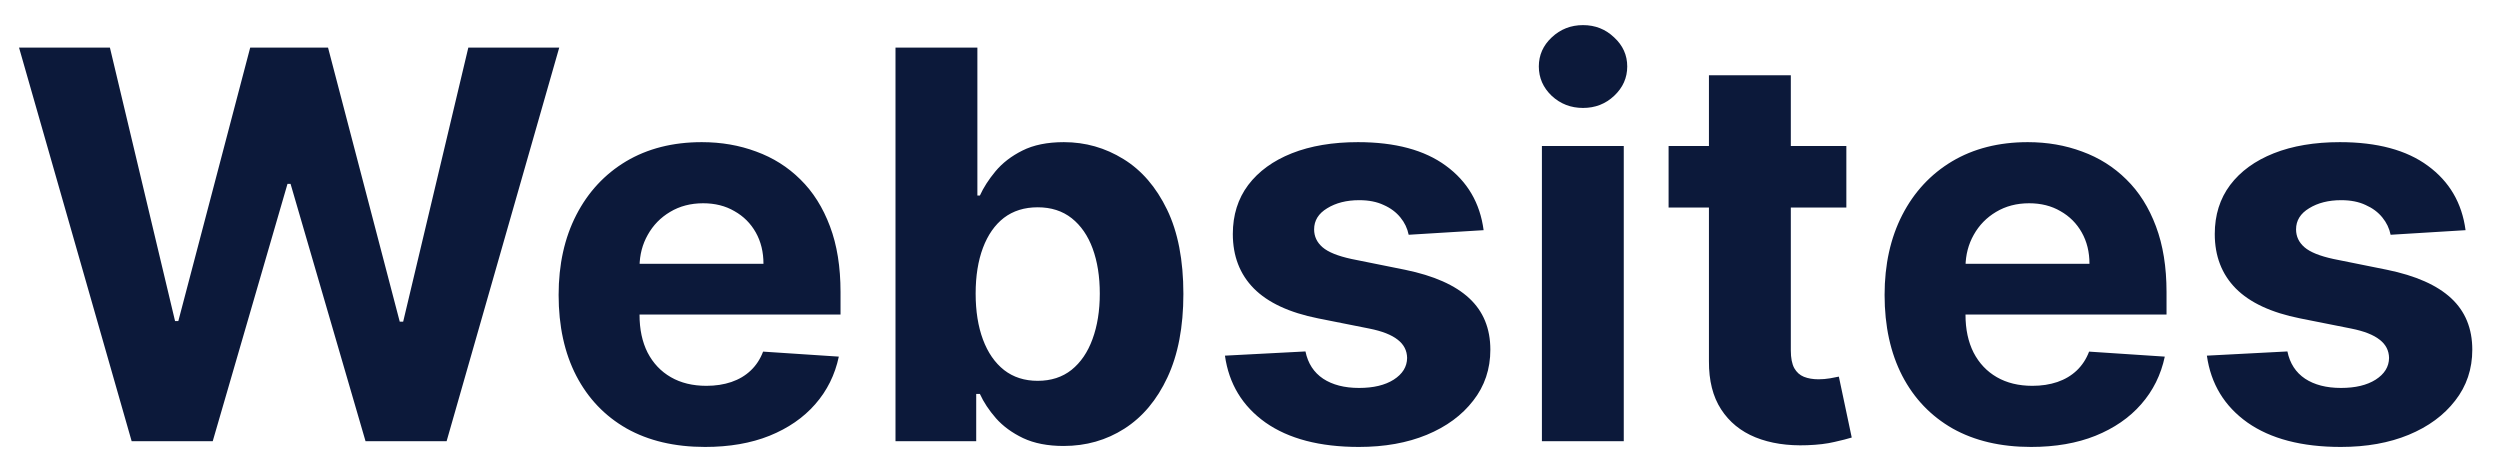 <svg viewBox="0 0 85 16" fill="none" xmlns="http://www.w3.org/2000/svg">
<path d="M4.476 15L0.647 1.618H3.737L5.952 10.916H6.063L8.507 1.618H11.153L13.591 10.936H13.708L15.923 1.618H19.014L15.185 15H12.428L9.879 6.251H9.775L7.233 15H4.476ZM23.972 15.196C22.939 15.196 22.051 14.987 21.306 14.569C20.565 14.146 19.995 13.549 19.594 12.778C19.193 12.003 18.993 11.086 18.993 10.028C18.993 8.995 19.193 8.089 19.594 7.309C19.995 6.53 20.559 5.922 21.286 5.486C22.018 5.051 22.876 4.833 23.861 4.833C24.523 4.833 25.139 4.94 25.71 5.153C26.285 5.362 26.786 5.678 27.213 6.101C27.644 6.523 27.979 7.055 28.219 7.695C28.459 8.331 28.578 9.076 28.578 9.93V10.694H20.104V8.969H25.958C25.958 8.568 25.871 8.213 25.697 7.904C25.523 7.595 25.281 7.353 24.971 7.179C24.667 7 24.311 6.911 23.906 6.911C23.484 6.911 23.109 7.009 22.783 7.205C22.46 7.396 22.208 7.656 22.025 7.982C21.842 8.305 21.748 8.664 21.744 9.061V10.701C21.744 11.197 21.835 11.626 22.018 11.988C22.205 12.349 22.469 12.628 22.809 12.824C23.148 13.02 23.551 13.118 24.017 13.118C24.327 13.118 24.61 13.075 24.867 12.988C25.124 12.9 25.344 12.77 25.527 12.595C25.71 12.421 25.849 12.208 25.945 11.955L28.52 12.125C28.389 12.744 28.121 13.284 27.716 13.745C27.315 14.203 26.797 14.56 26.161 14.817C25.529 15.07 24.799 15.196 23.972 15.196ZM30.447 15V1.618H33.231V6.649H33.316C33.438 6.379 33.614 6.105 33.845 5.826C34.08 5.543 34.385 5.308 34.76 5.12C35.139 4.929 35.609 4.833 36.171 4.833C36.903 4.833 37.578 5.025 38.197 5.408C38.815 5.787 39.309 6.36 39.68 7.126C40.05 7.889 40.235 8.845 40.235 9.995C40.235 11.114 40.054 12.06 39.693 12.831C39.336 13.597 38.848 14.179 38.229 14.575C37.615 14.967 36.927 15.163 36.164 15.163C35.624 15.163 35.165 15.074 34.786 14.896C34.411 14.717 34.104 14.492 33.864 14.222C33.625 13.948 33.442 13.671 33.316 13.393H33.191V15H30.447ZM33.172 9.982C33.172 10.579 33.255 11.099 33.42 11.543C33.586 11.988 33.825 12.334 34.139 12.582C34.453 12.826 34.834 12.948 35.282 12.948C35.735 12.948 36.119 12.824 36.432 12.576C36.746 12.323 36.983 11.975 37.145 11.53C37.31 11.082 37.393 10.566 37.393 9.982C37.393 9.402 37.312 8.893 37.151 8.453C36.99 8.013 36.752 7.669 36.439 7.42C36.125 7.172 35.74 7.048 35.282 7.048C34.829 7.048 34.446 7.168 34.132 7.407C33.823 7.647 33.586 7.987 33.42 8.427C33.255 8.867 33.172 9.385 33.172 9.982ZM50.443 7.826L47.895 7.982C47.851 7.765 47.758 7.569 47.614 7.394C47.47 7.216 47.281 7.074 47.045 6.97C46.814 6.861 46.538 6.806 46.215 6.806C45.784 6.806 45.42 6.898 45.124 7.081C44.828 7.259 44.68 7.499 44.68 7.799C44.68 8.039 44.776 8.242 44.967 8.407C45.159 8.573 45.488 8.705 45.954 8.806L47.771 9.172C48.746 9.372 49.474 9.694 49.953 10.139C50.432 10.583 50.672 11.167 50.672 11.89C50.672 12.547 50.478 13.125 50.09 13.621C49.707 14.118 49.18 14.506 48.509 14.784C47.842 15.059 47.074 15.196 46.202 15.196C44.874 15.196 43.815 14.919 43.027 14.366C42.243 13.809 41.783 13.051 41.648 12.092L44.386 11.949C44.469 12.354 44.669 12.663 44.987 12.876C45.305 13.085 45.712 13.19 46.209 13.19C46.697 13.19 47.089 13.096 47.385 12.909C47.686 12.717 47.838 12.471 47.842 12.171C47.838 11.918 47.731 11.711 47.522 11.55C47.313 11.384 46.991 11.258 46.555 11.171L44.817 10.825C43.837 10.629 43.107 10.289 42.628 9.805C42.153 9.322 41.916 8.705 41.916 7.956C41.916 7.312 42.09 6.756 42.439 6.29C42.792 5.824 43.286 5.465 43.922 5.212C44.562 4.959 45.312 4.833 46.17 4.833C47.437 4.833 48.435 5.101 49.162 5.637C49.894 6.172 50.321 6.902 50.443 7.826ZM52.425 15V4.964H55.208V15H52.425ZM53.823 3.67C53.409 3.67 53.054 3.533 52.758 3.258C52.466 2.979 52.32 2.646 52.32 2.259C52.32 1.875 52.466 1.546 52.758 1.272C53.054 0.993 53.409 0.854 53.823 0.854C54.237 0.854 54.589 0.993 54.881 1.272C55.178 1.546 55.326 1.875 55.326 2.259C55.326 2.646 55.178 2.979 54.881 3.258C54.589 3.533 54.237 3.67 53.823 3.67ZM62.776 4.964V7.055H56.732V4.964H62.776ZM58.104 2.559H60.888V11.916C60.888 12.173 60.927 12.373 61.005 12.517C61.084 12.656 61.193 12.755 61.332 12.811C61.476 12.868 61.641 12.896 61.829 12.896C61.959 12.896 62.09 12.885 62.221 12.863C62.351 12.837 62.452 12.818 62.521 12.805L62.959 14.876C62.82 14.919 62.624 14.97 62.371 15.026C62.118 15.087 61.811 15.124 61.45 15.137C60.779 15.163 60.191 15.074 59.685 14.869C59.184 14.665 58.795 14.347 58.516 13.915C58.237 13.484 58.1 12.94 58.104 12.282V2.559ZM69.055 15.196C68.023 15.196 67.134 14.987 66.389 14.569C65.649 14.146 65.078 13.549 64.677 12.778C64.277 12.003 64.076 11.086 64.076 10.028C64.076 8.995 64.277 8.089 64.677 7.309C65.078 6.53 65.642 5.922 66.37 5.486C67.102 5.051 67.96 4.833 68.944 4.833C69.606 4.833 70.223 4.94 70.793 5.153C71.368 5.362 71.869 5.678 72.296 6.101C72.728 6.523 73.063 7.055 73.302 7.695C73.542 8.331 73.662 9.076 73.662 9.93V10.694H65.187V8.969H71.042C71.042 8.568 70.955 8.213 70.78 7.904C70.606 7.595 70.364 7.353 70.055 7.179C69.75 7 69.395 6.911 68.99 6.911C68.567 6.911 68.193 7.009 67.866 7.205C67.544 7.396 67.291 7.656 67.108 7.982C66.925 8.305 66.832 8.664 66.827 9.061V10.701C66.827 11.197 66.919 11.626 67.102 11.988C67.289 12.349 67.552 12.628 67.892 12.824C68.232 13.02 68.635 13.118 69.101 13.118C69.41 13.118 69.694 13.075 69.951 12.988C70.207 12.9 70.427 12.77 70.611 12.595C70.793 12.421 70.933 12.208 71.029 11.955L73.603 12.125C73.472 12.744 73.204 13.284 72.799 13.745C72.399 14.203 71.88 14.56 71.244 14.817C70.613 15.07 69.883 15.196 69.055 15.196ZM83.829 7.826L81.281 7.982C81.237 7.765 81.143 7.569 81 7.394C80.856 7.216 80.666 7.074 80.431 6.97C80.2 6.861 79.924 6.806 79.601 6.806C79.17 6.806 78.806 6.898 78.51 7.081C78.214 7.259 78.066 7.499 78.066 7.799C78.066 8.039 78.162 8.242 78.353 8.407C78.545 8.573 78.874 8.705 79.34 8.806L81.156 9.172C82.132 9.372 82.86 9.694 83.339 10.139C83.818 10.583 84.058 11.167 84.058 11.89C84.058 12.547 83.864 13.125 83.476 13.621C83.093 14.118 82.566 14.506 81.895 14.784C81.228 15.059 80.46 15.196 79.588 15.196C78.26 15.196 77.201 14.919 76.413 14.366C75.629 13.809 75.169 13.051 75.034 12.092L77.772 11.949C77.855 12.354 78.055 12.663 78.373 12.876C78.691 13.085 79.098 13.19 79.595 13.19C80.083 13.19 80.475 13.096 80.771 12.909C81.072 12.717 81.224 12.471 81.228 12.171C81.224 11.918 81.117 11.711 80.908 11.55C80.699 11.384 80.377 11.258 79.941 11.171L78.203 10.825C77.223 10.629 76.493 10.289 76.014 9.805C75.539 9.322 75.302 8.705 75.302 7.956C75.302 7.312 75.476 6.756 75.825 6.29C76.177 5.824 76.672 5.465 77.308 5.212C77.948 4.959 78.698 4.833 79.556 4.833C80.823 4.833 81.821 5.101 82.548 5.637C83.28 6.172 83.707 6.902 83.829 7.826Z" fill="#0C193A"/>
</svg>
